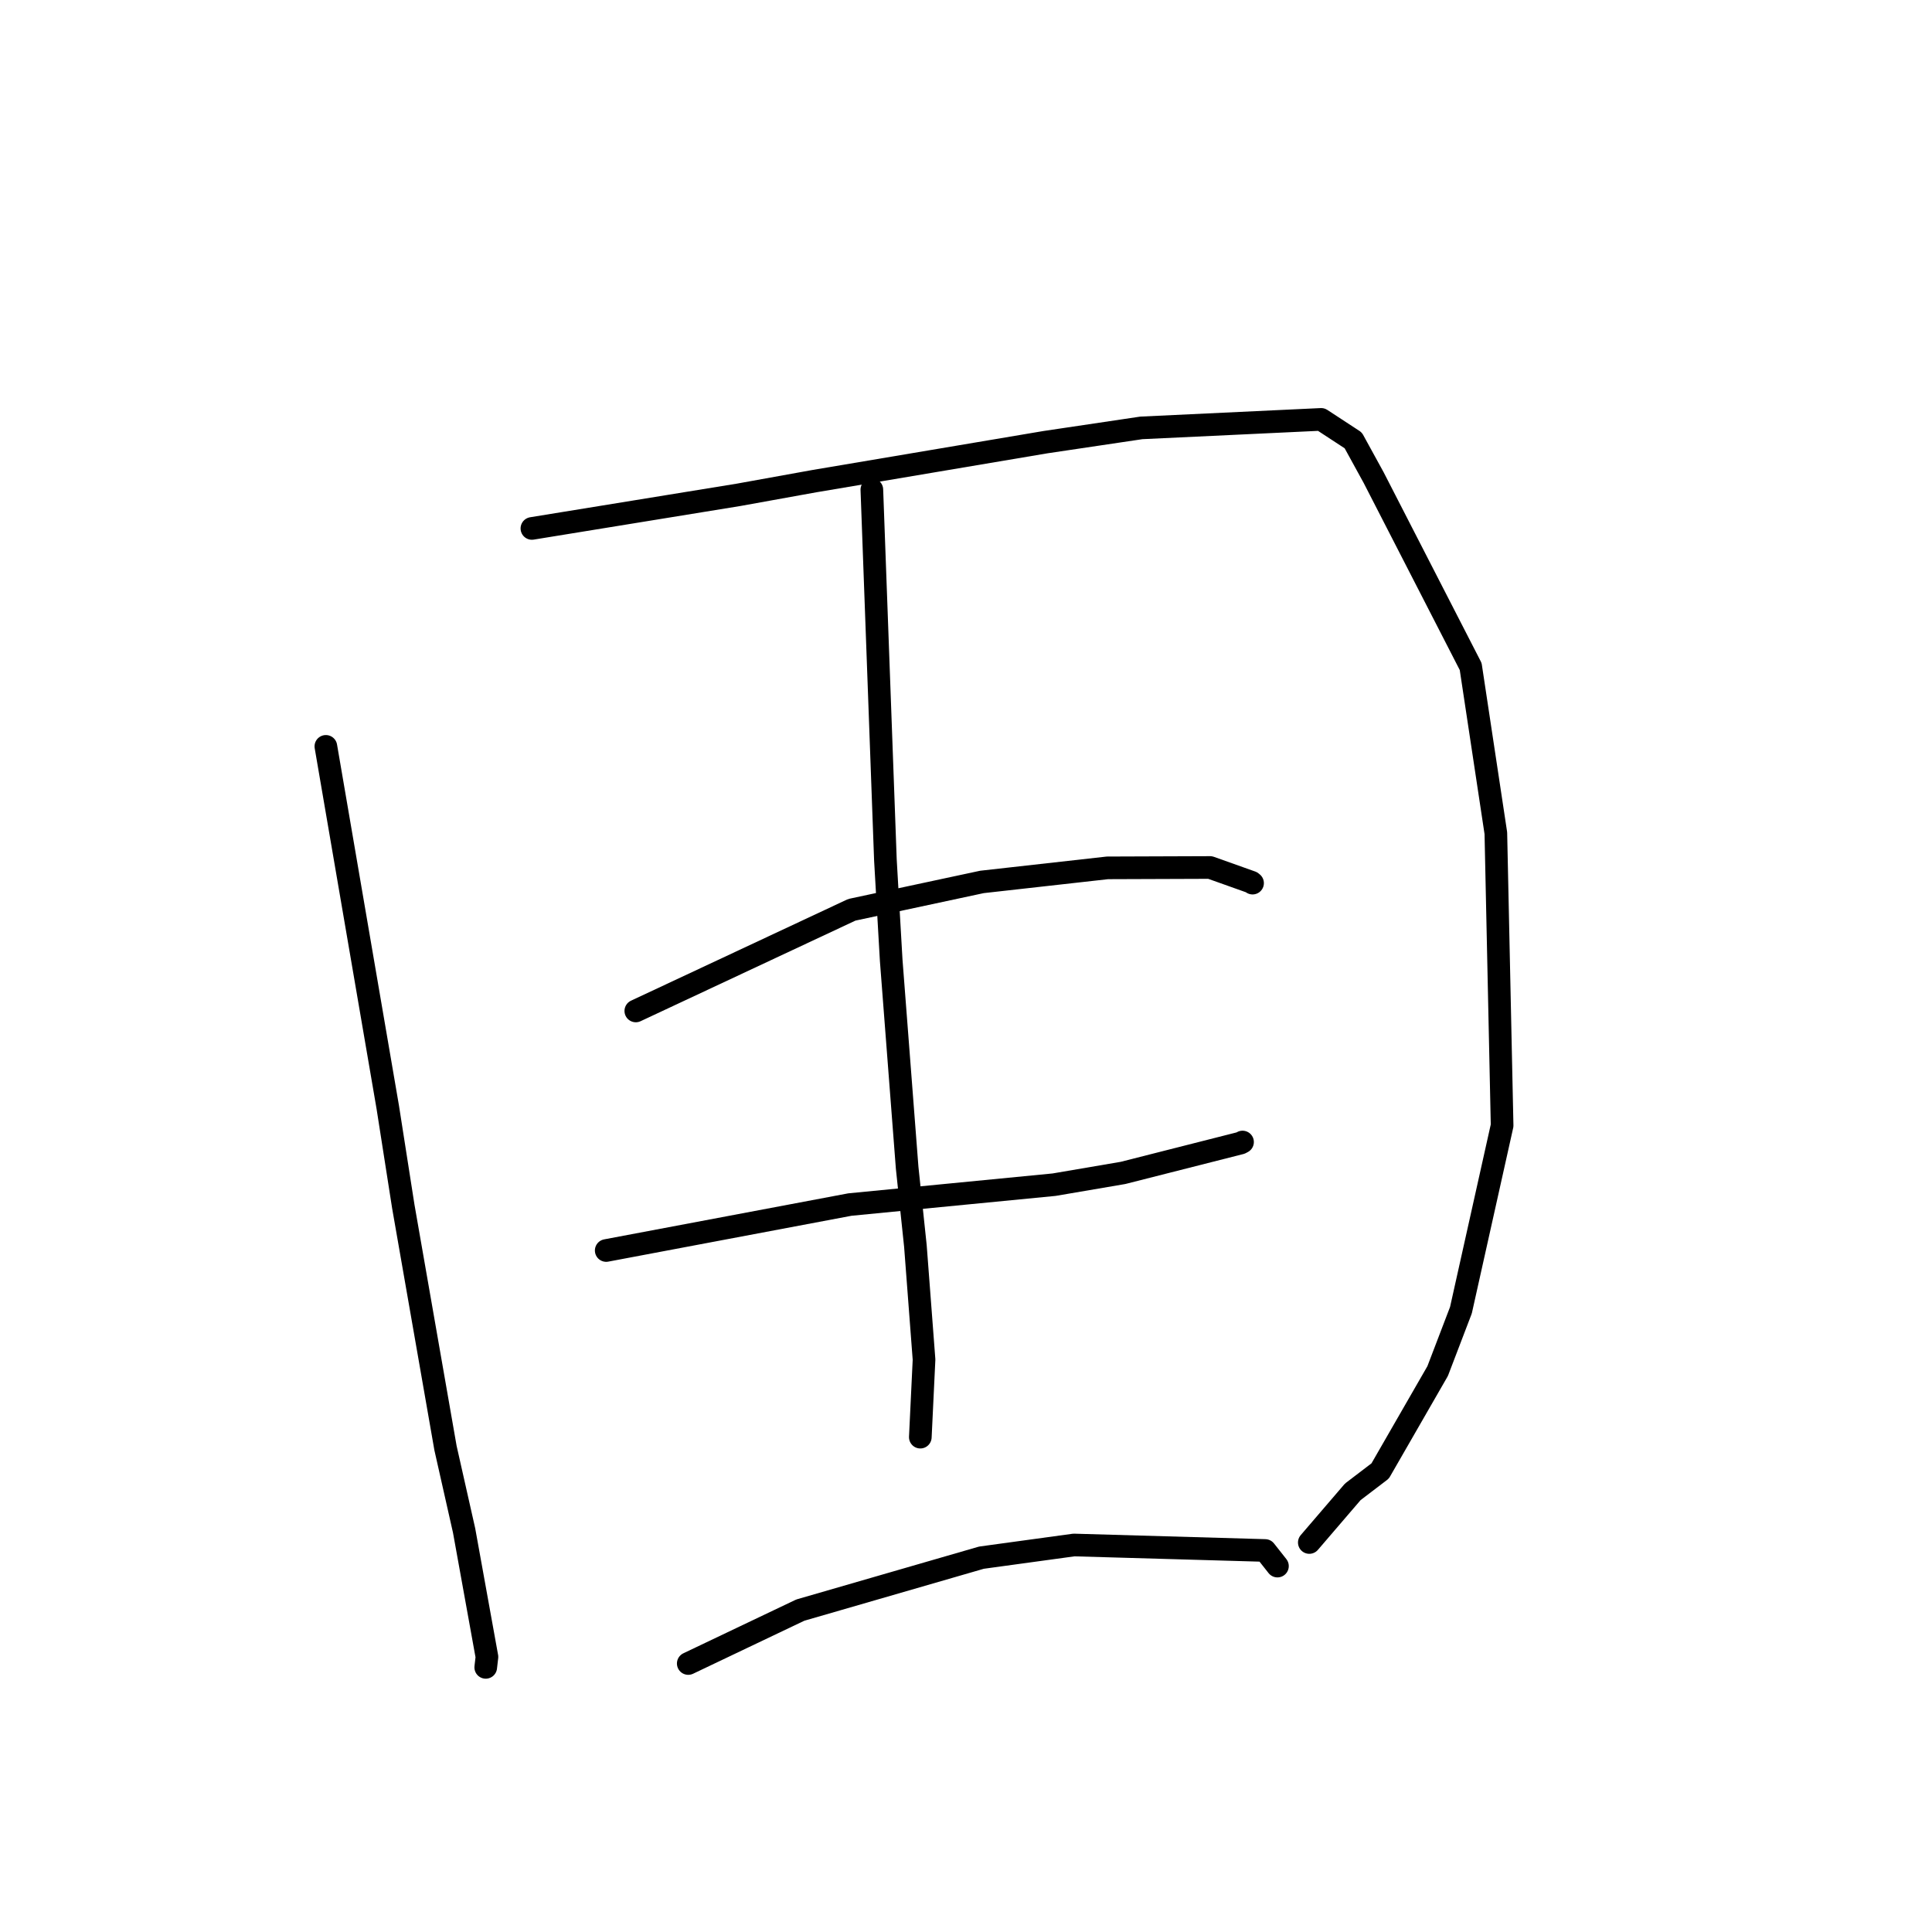 <?xml version="1.0" standalone="no"?>
    <svg width="256" height="256" xmlns="http://www.w3.org/2000/svg" version="1.1">
    <polyline stroke="black" stroke-width="3" stroke-linecap="round" fill="transparent" stroke-linejoin="round" points="43.179 98.898 47.281 122.812 51.383 146.726 53.439 159.862 59.032 191.878 61.496 202.805 64.523 219.549 64.377 220.808 64.363 220.934 " />
        <polyline stroke="black" stroke-width="3" stroke-linecap="round" fill="transparent" stroke-linejoin="round" points="70.48 70.021 84.162 67.796 97.843 65.571 107.917 63.752 138.53 58.589 151.231 56.698 175.059 55.571 179.31 58.352 182.015 63.281 194.873 88.319 198.208 110.395 199.038 149.139 193.581 173.607 190.495 181.676 182.879 194.909 179.251 197.675 174.013 203.779 173.49 204.389 " />
        <polyline stroke="black" stroke-width="3" stroke-linecap="round" fill="transparent" stroke-linejoin="round" points="84.248 133.955 98.561 127.254 112.873 120.553 130.116 116.86 146.742 114.996 160.347 114.947 165.82 116.896 165.971 117.018 " />
        <polyline stroke="black" stroke-width="3" stroke-linecap="round" fill="transparent" stroke-linejoin="round" points="80.326 165.698 96.47 162.654 112.614 159.61 139.672 156.976 148.805 155.418 164.388 151.461 164.643 151.324 " />
        <polyline stroke="black" stroke-width="3" stroke-linecap="round" fill="transparent" stroke-linejoin="round" points="115.525 64.882 116.423 89.409 117.321 113.936 118.089 127.245 120.203 154.74 121.295 165.096 122.439 180.158 121.992 189.496 121.947 190.43 " />
        <polyline stroke="black" stroke-width="3" stroke-linecap="round" fill="transparent" stroke-linejoin="round" points="91.197 220.423 98.621 216.885 106.045 213.348 130.047 206.399 142.302 204.72 167.636 205.446 169.121 207.327 169.269 207.515 " />
        </svg>